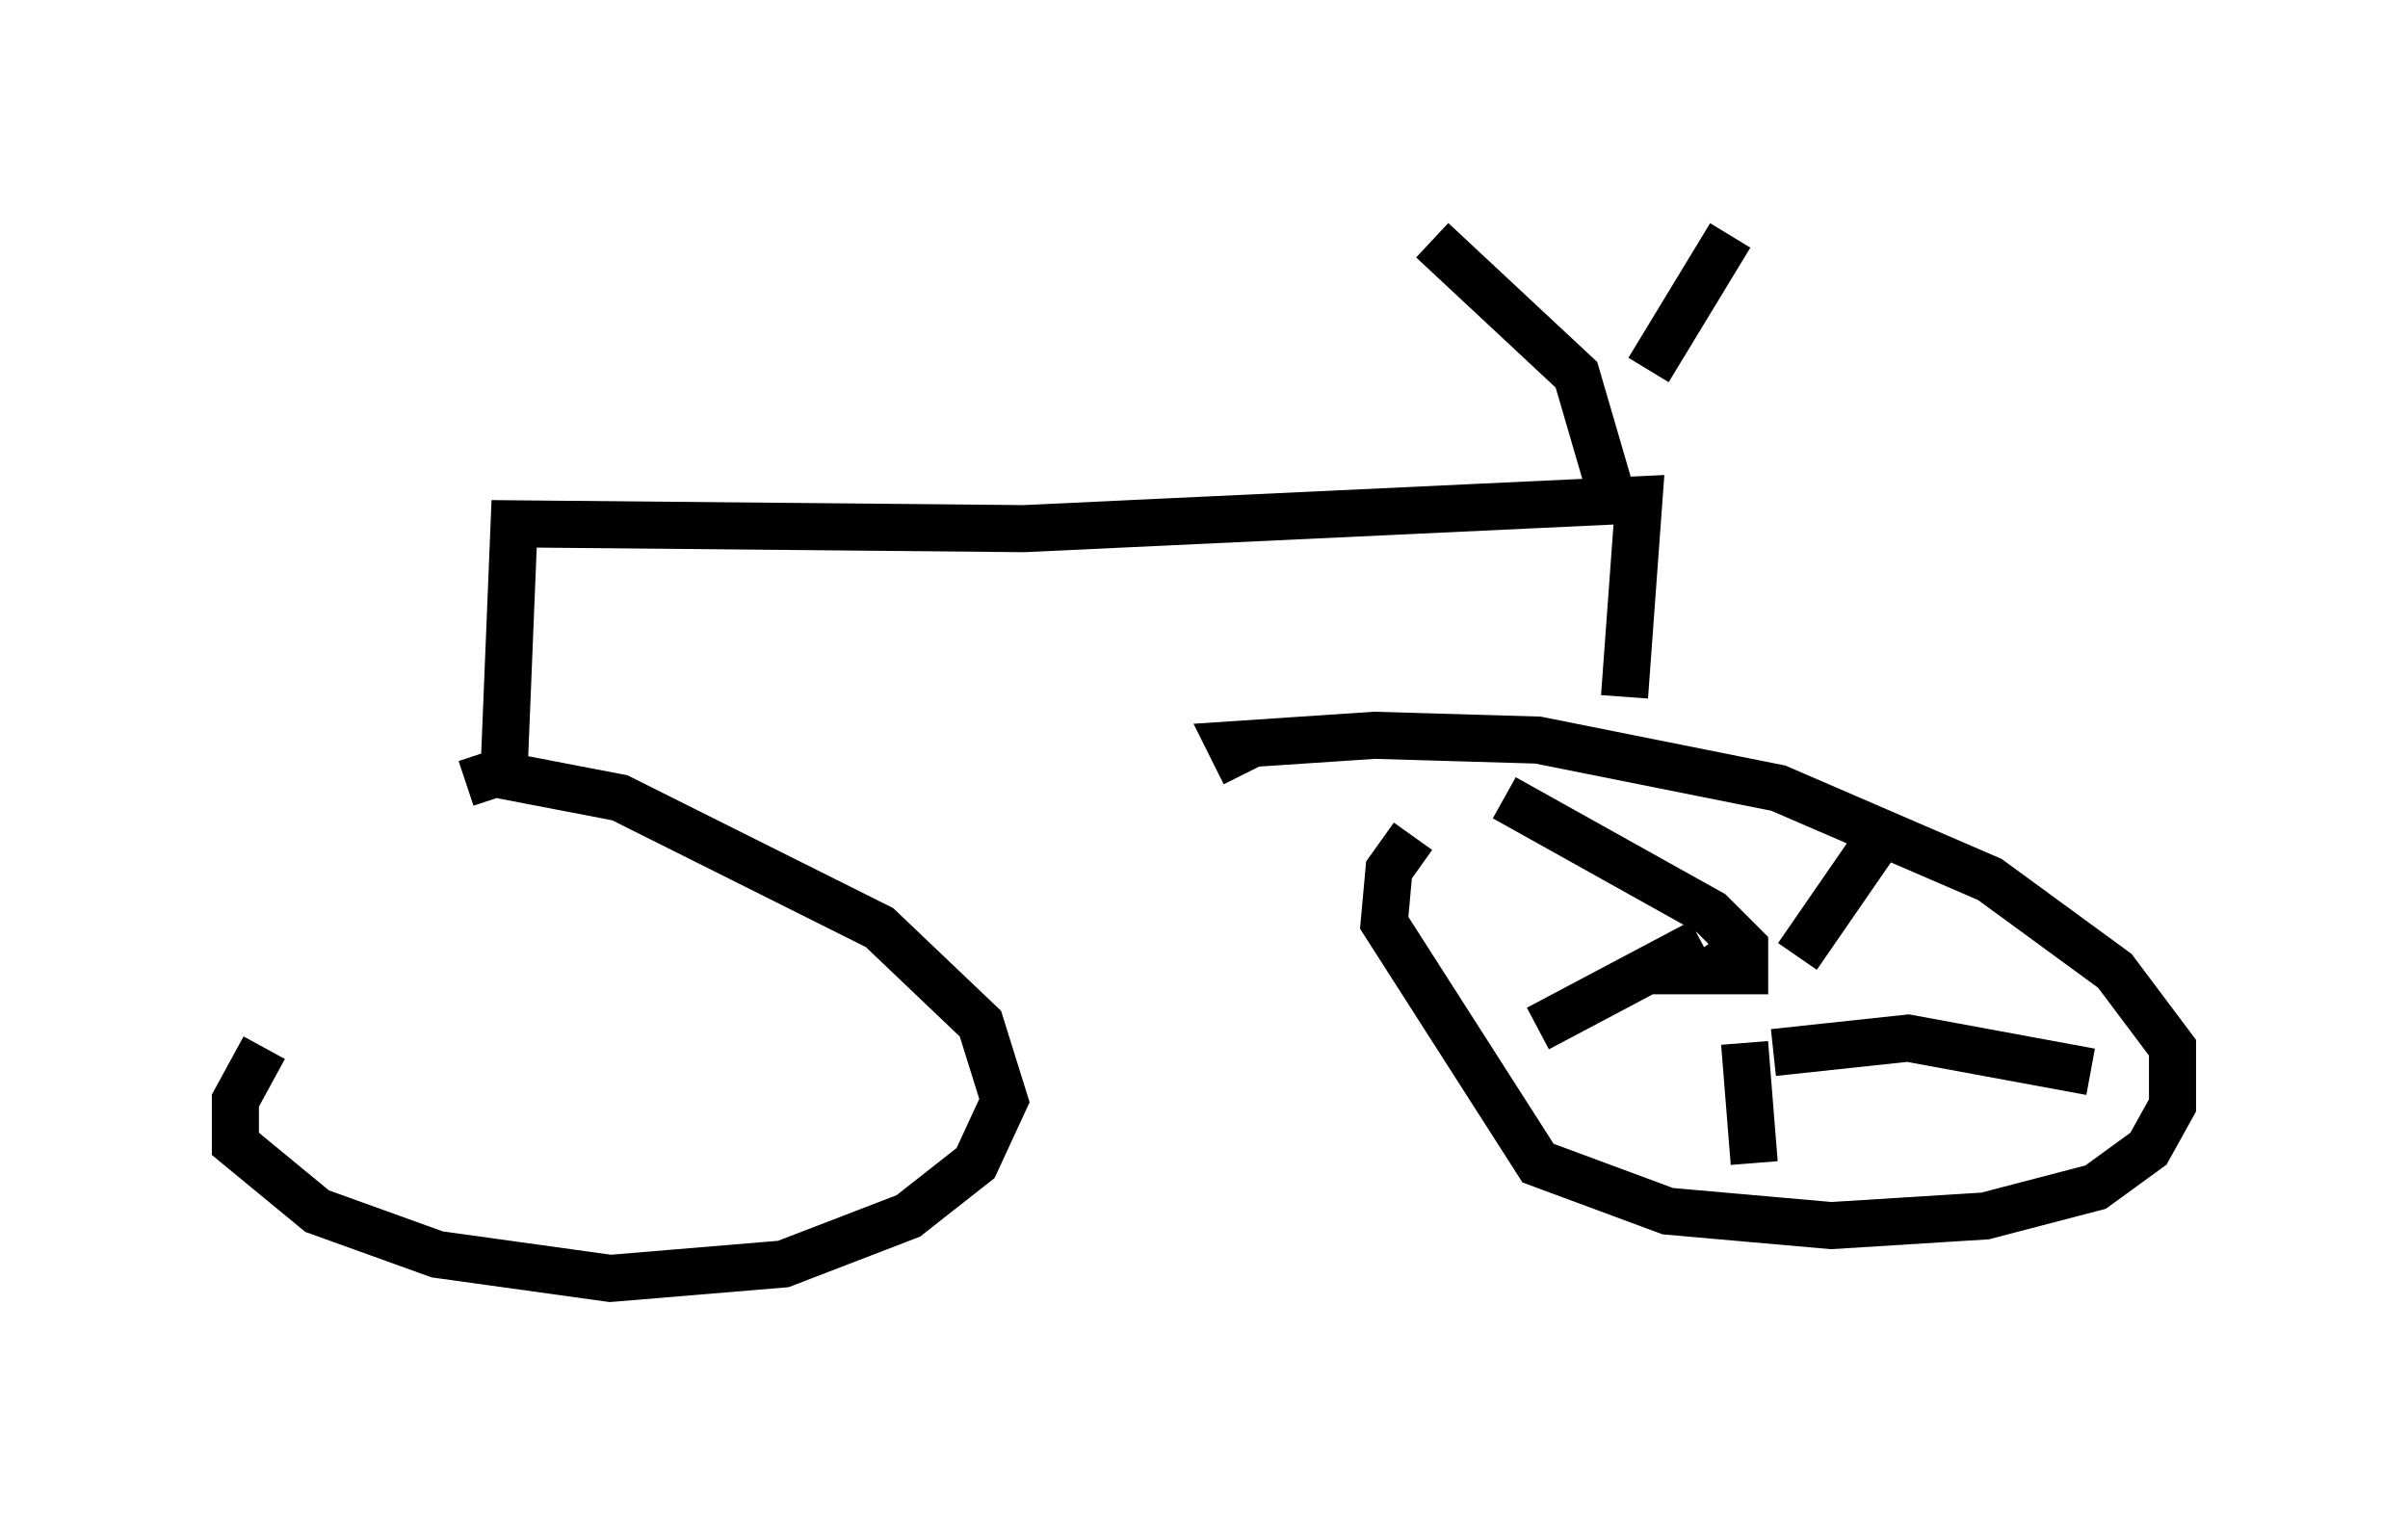 <?xml version="1.0" encoding="utf-8" ?>
<svg baseProfile="full" height="32.152" version="1.1" width="51.14" xmlns="http://www.w3.org/2000/svg" xmlns:ev="http://www.w3.org/2001/xml-events" xmlns:xlink="http://www.w3.org/1999/xlink"><defs /><rect fill="white" height="32.152" width="51.14" x="0" y="0" /><path d="M7.654, 21.436 m-2.042, 0.817 l-0.613, 1.123 0.0, 0.919 l1.735, 1.429 2.552, 0.919 l3.675, 0.51 3.675, -0.306 l2.654, -1.021 1.429, -1.123 l0.613, -1.327 -0.51, -1.633 l-2.144, -2.042 -5.513, -2.756 l-2.654, -0.51 -0.613, 0.204 m20.111, 1.123 l-0.51, 0.715 -0.102, 1.123 l3.267, 5.104 2.756, 1.021 l3.471, 0.306 3.267, -0.204 l2.348, -0.613 1.123, -0.817 l0.51, -0.919 0.0, -1.225 l-1.225, -1.633 -2.654, -1.94 l-4.492, -1.94 -5.104, -1.021 l-3.471, -0.102 -3.063, 0.204 l0.306, 0.613 m-15.721, -0.306 l0.204, -5.002 10.821, 0.102 l13.067, -0.613 -0.306, 4.185 m-0.306, -4.39 l-0.715, -2.45 -3.063, -2.858 m4.594, 2.756 l1.735, -2.858 m0.204, 15.211 l-0.613, 0.408 0.715, 0.0 l0.0, -0.51 -0.715, -0.715 l-4.39, -2.45 m4.185, 3.063 l-3.471, 1.838 m4.39, 0.306 l0.204, 2.552 m0.408, -2.348 l2.858, -0.306 3.879, 0.715 m-6.227, -2.45 l2.042, -2.96 m-26.746, 5.41 " fill="none" stroke="black" stroke-width="1" /></svg>